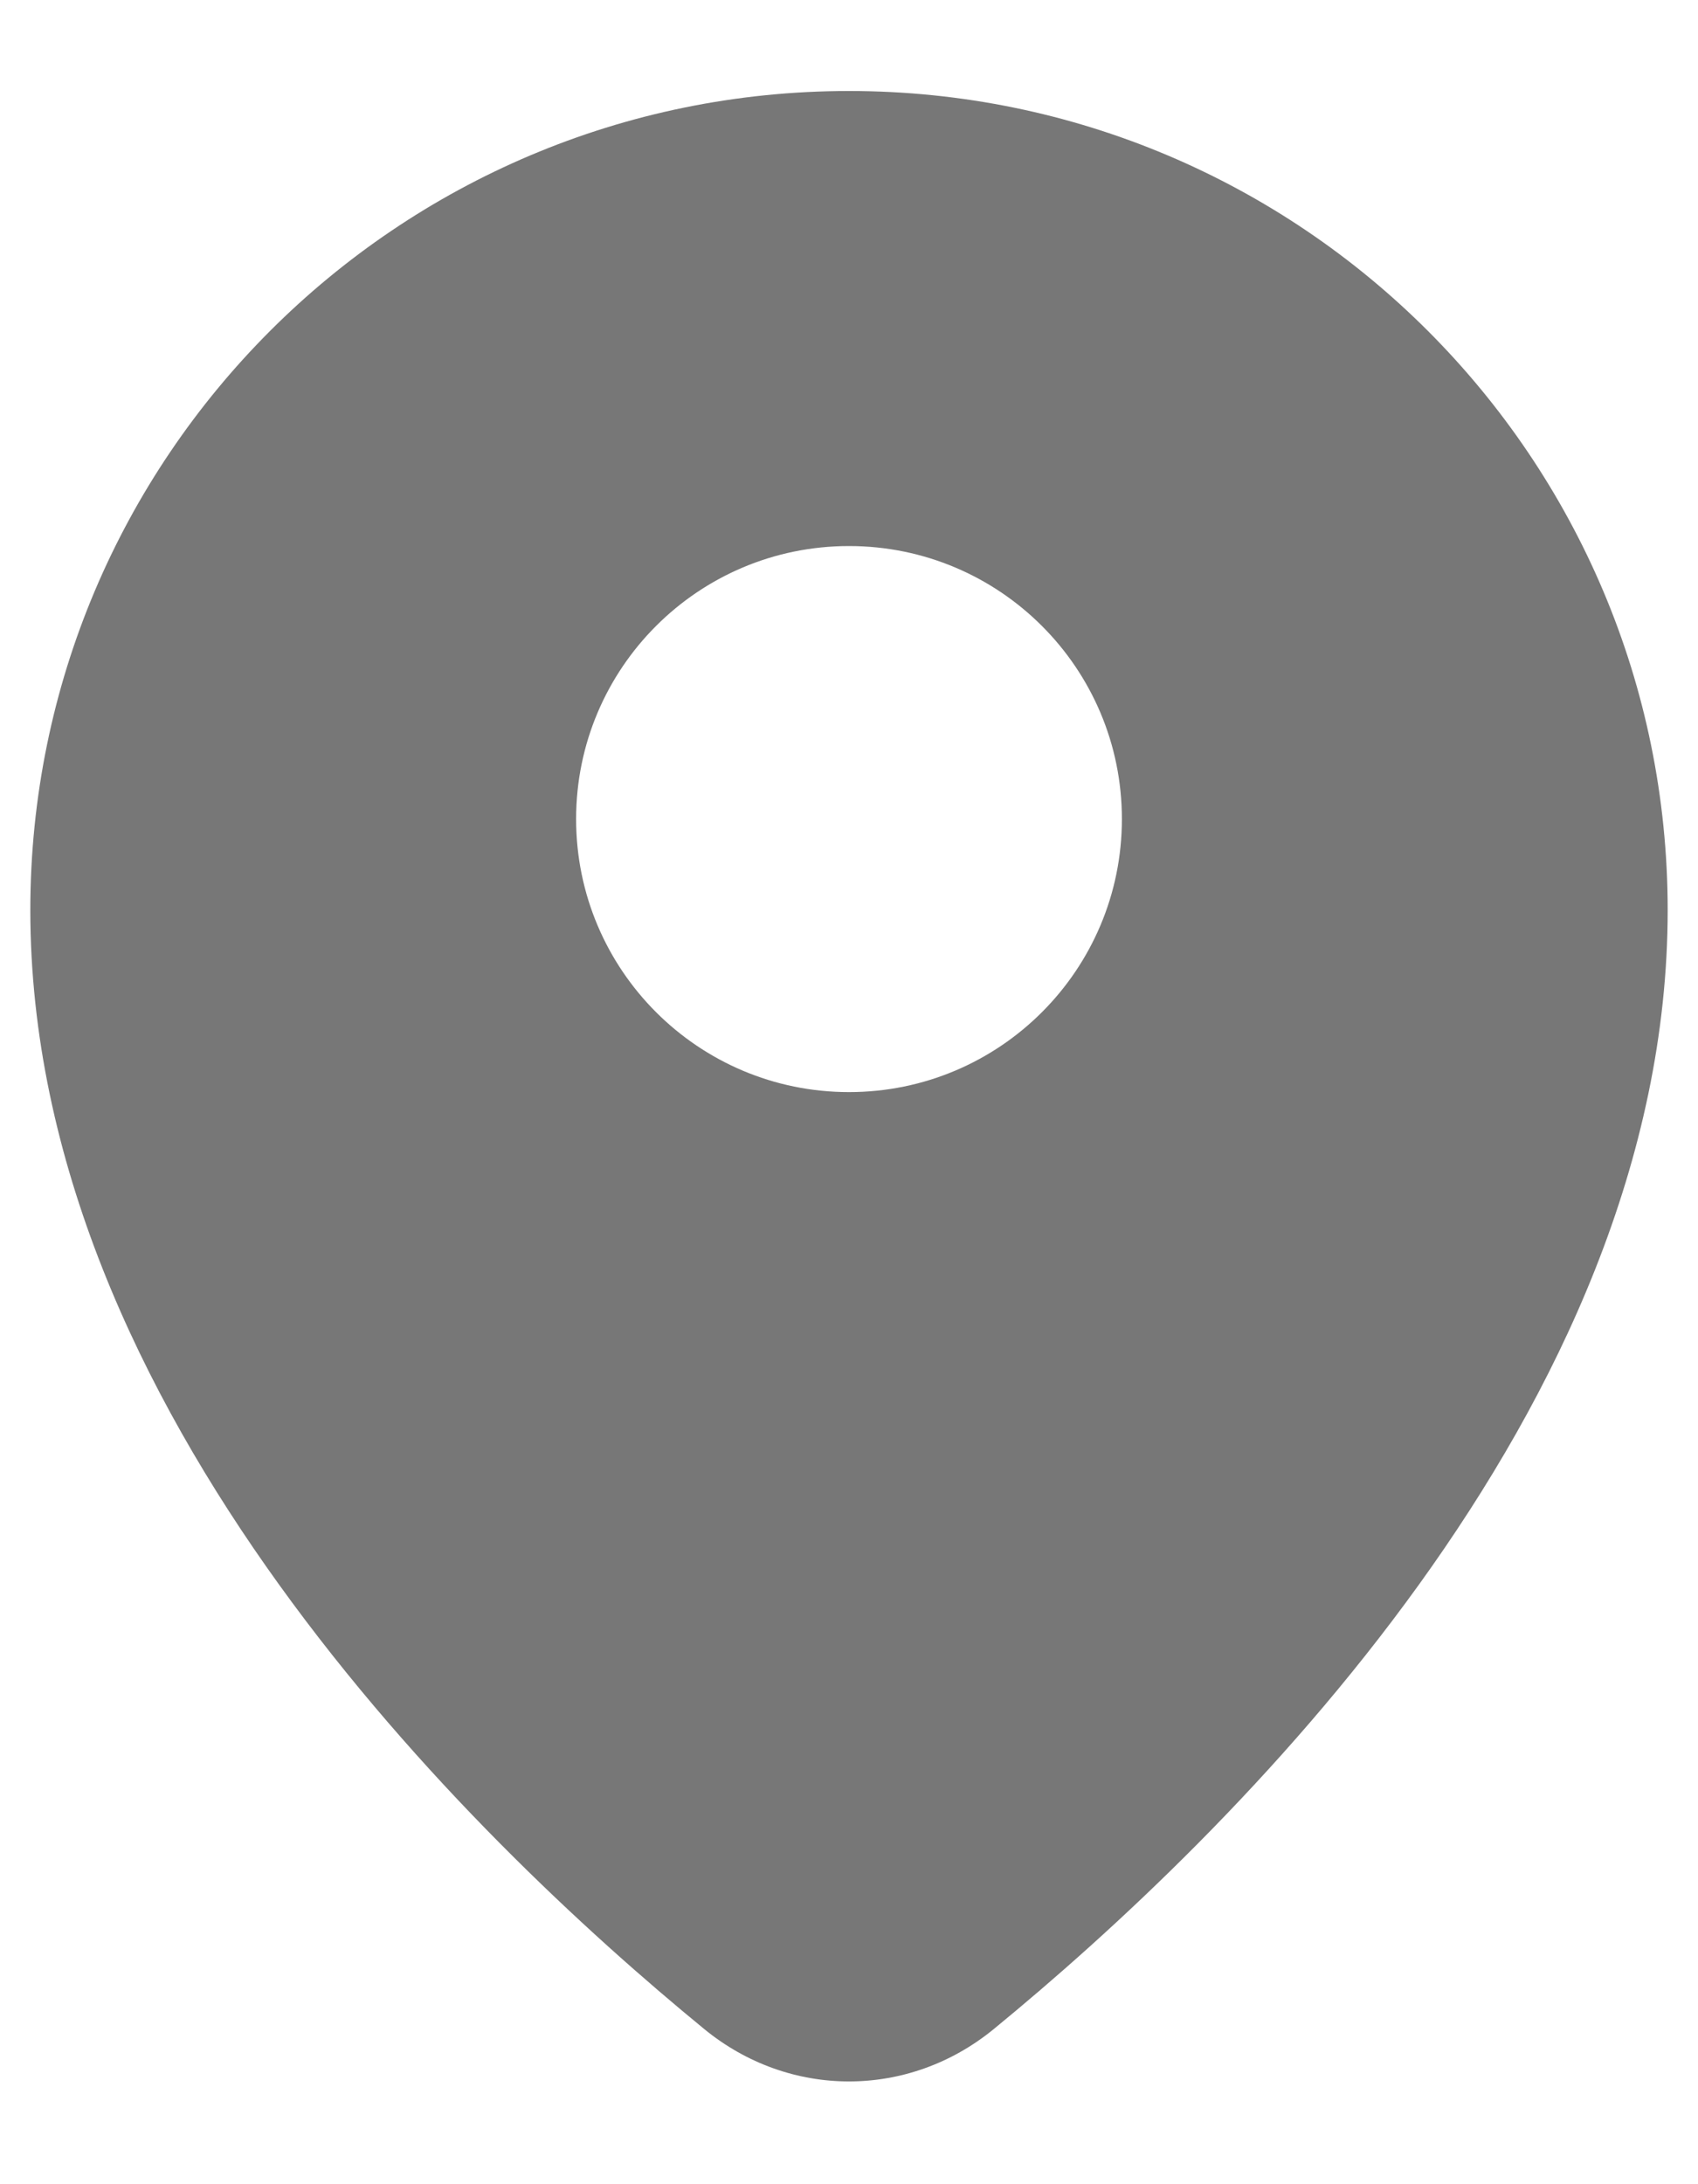<svg width="14" height="18" viewBox="0 0 14 18" fill="none" xmlns="http://www.w3.org/2000/svg">
<path fill-rule="evenodd" clip-rule="evenodd" d="M8.193 16.722C10.131 15.134 13.75 11.619 13.75 7.5C13.75 3.772 10.728 0.75 7 0.75C3.272 0.75 0.25 3.772 0.25 7.5C0.25 11.619 3.869 15.134 5.807 16.722C6.51 17.297 7.49 17.297 8.193 16.722ZM7 9C8.243 9 9.25 7.993 9.25 6.75C9.25 5.507 8.243 4.5 7 4.5C5.757 4.5 4.75 5.507 4.75 6.75C4.75 7.993 5.757 9 7 9Z" fill="#777777"/>
</svg>
